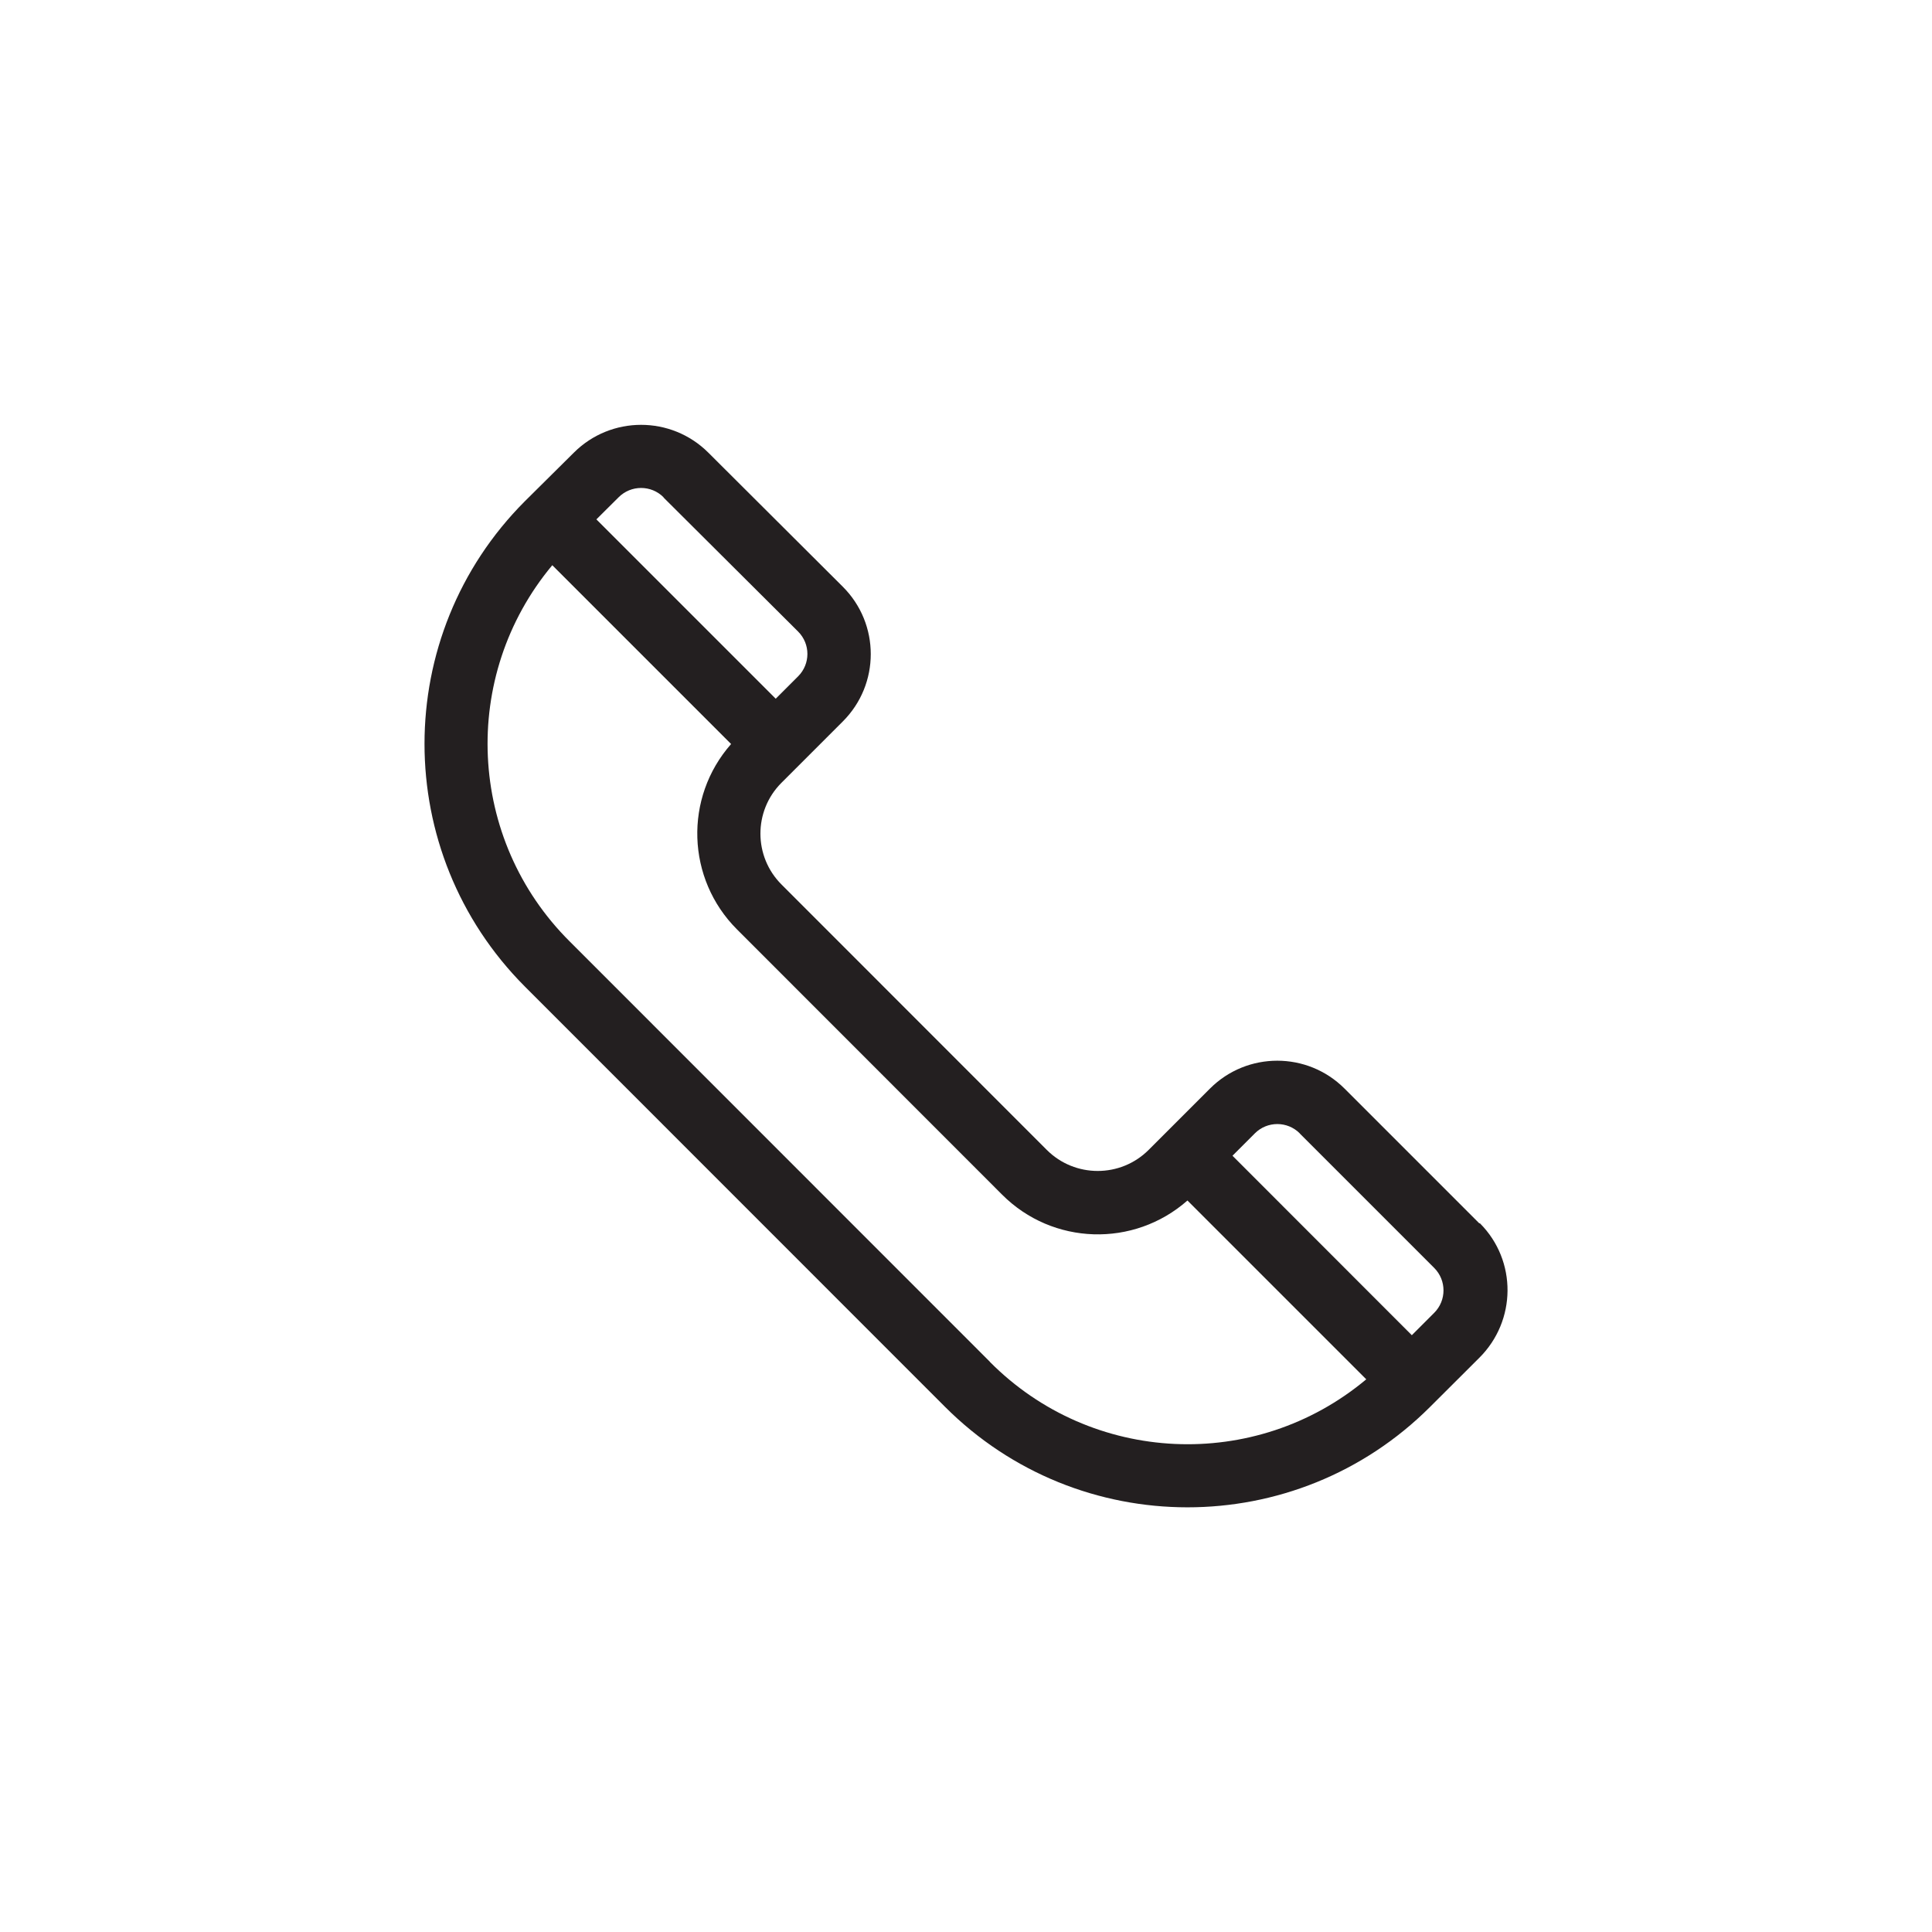 <?xml version="1.0" encoding="UTF-8"?>
<svg id="uuid-a72b3504-1e6e-46a6-bb22-840dd1a8d9dd" data-name="Layer_1" xmlns="http://www.w3.org/2000/svg" viewBox="0 0 145 145">
  <path id="uuid-372e40f1-4d38-47eb-807e-89c24ca4ce42" data-name="tele" d="M111.01,91.8l-10.1-10.1c-2.79-2.79-7.31-2.79-10.1,0l-4.6,4.6c-2.11,2.11-5.54,2.11-7.65,0l-19.9-19.91c-2.11-2.1-2.12-5.52-.02-7.63,0,0,.01-.01.02-.02l4.6-4.6c2.79-2.79,2.79-7.31,0-10.1h0s-10.1-10.07-10.1-10.07c-2.79-2.78-7.3-2.78-10.09,0l-3.68,3.65c-10.04,10.06-10.04,26.35,0,36.42l31.53,31.54c10.05,10.06,26.34,10.06,36.4.02l.02-.02,3.68-3.67c2.8-2.78,2.84-7.29.06-10.09-.01-.01-.02-.02-.06-.01ZM97.54,85.06l10.1,10.1c.93.93.93,2.44,0,3.37l-1.68,1.68-13.46-13.47,1.68-1.68c.93-.93,2.44-.93,3.37,0h0ZM49.8,37.34l10.1,10.06c.93.93.93,2.43,0,3.36,0,0,0,0,0,0l-1.68,1.68-13.46-13.46,1.67-1.66c.93-.93,2.44-.93,3.37,0ZM74.29,102.2l-31.53-31.54c-7.69-7.65-8.26-19.91-1.31-28.24l13.42,13.42c-3.55,4.03-3.35,10.12.44,13.91l19.9,19.91h0c3.79,3.8,9.88,3.99,13.91.44l13.42,13.42c-8.33,6.97-20.6,6.4-28.25-1.31Z" fill="#231f20"/>
</svg>